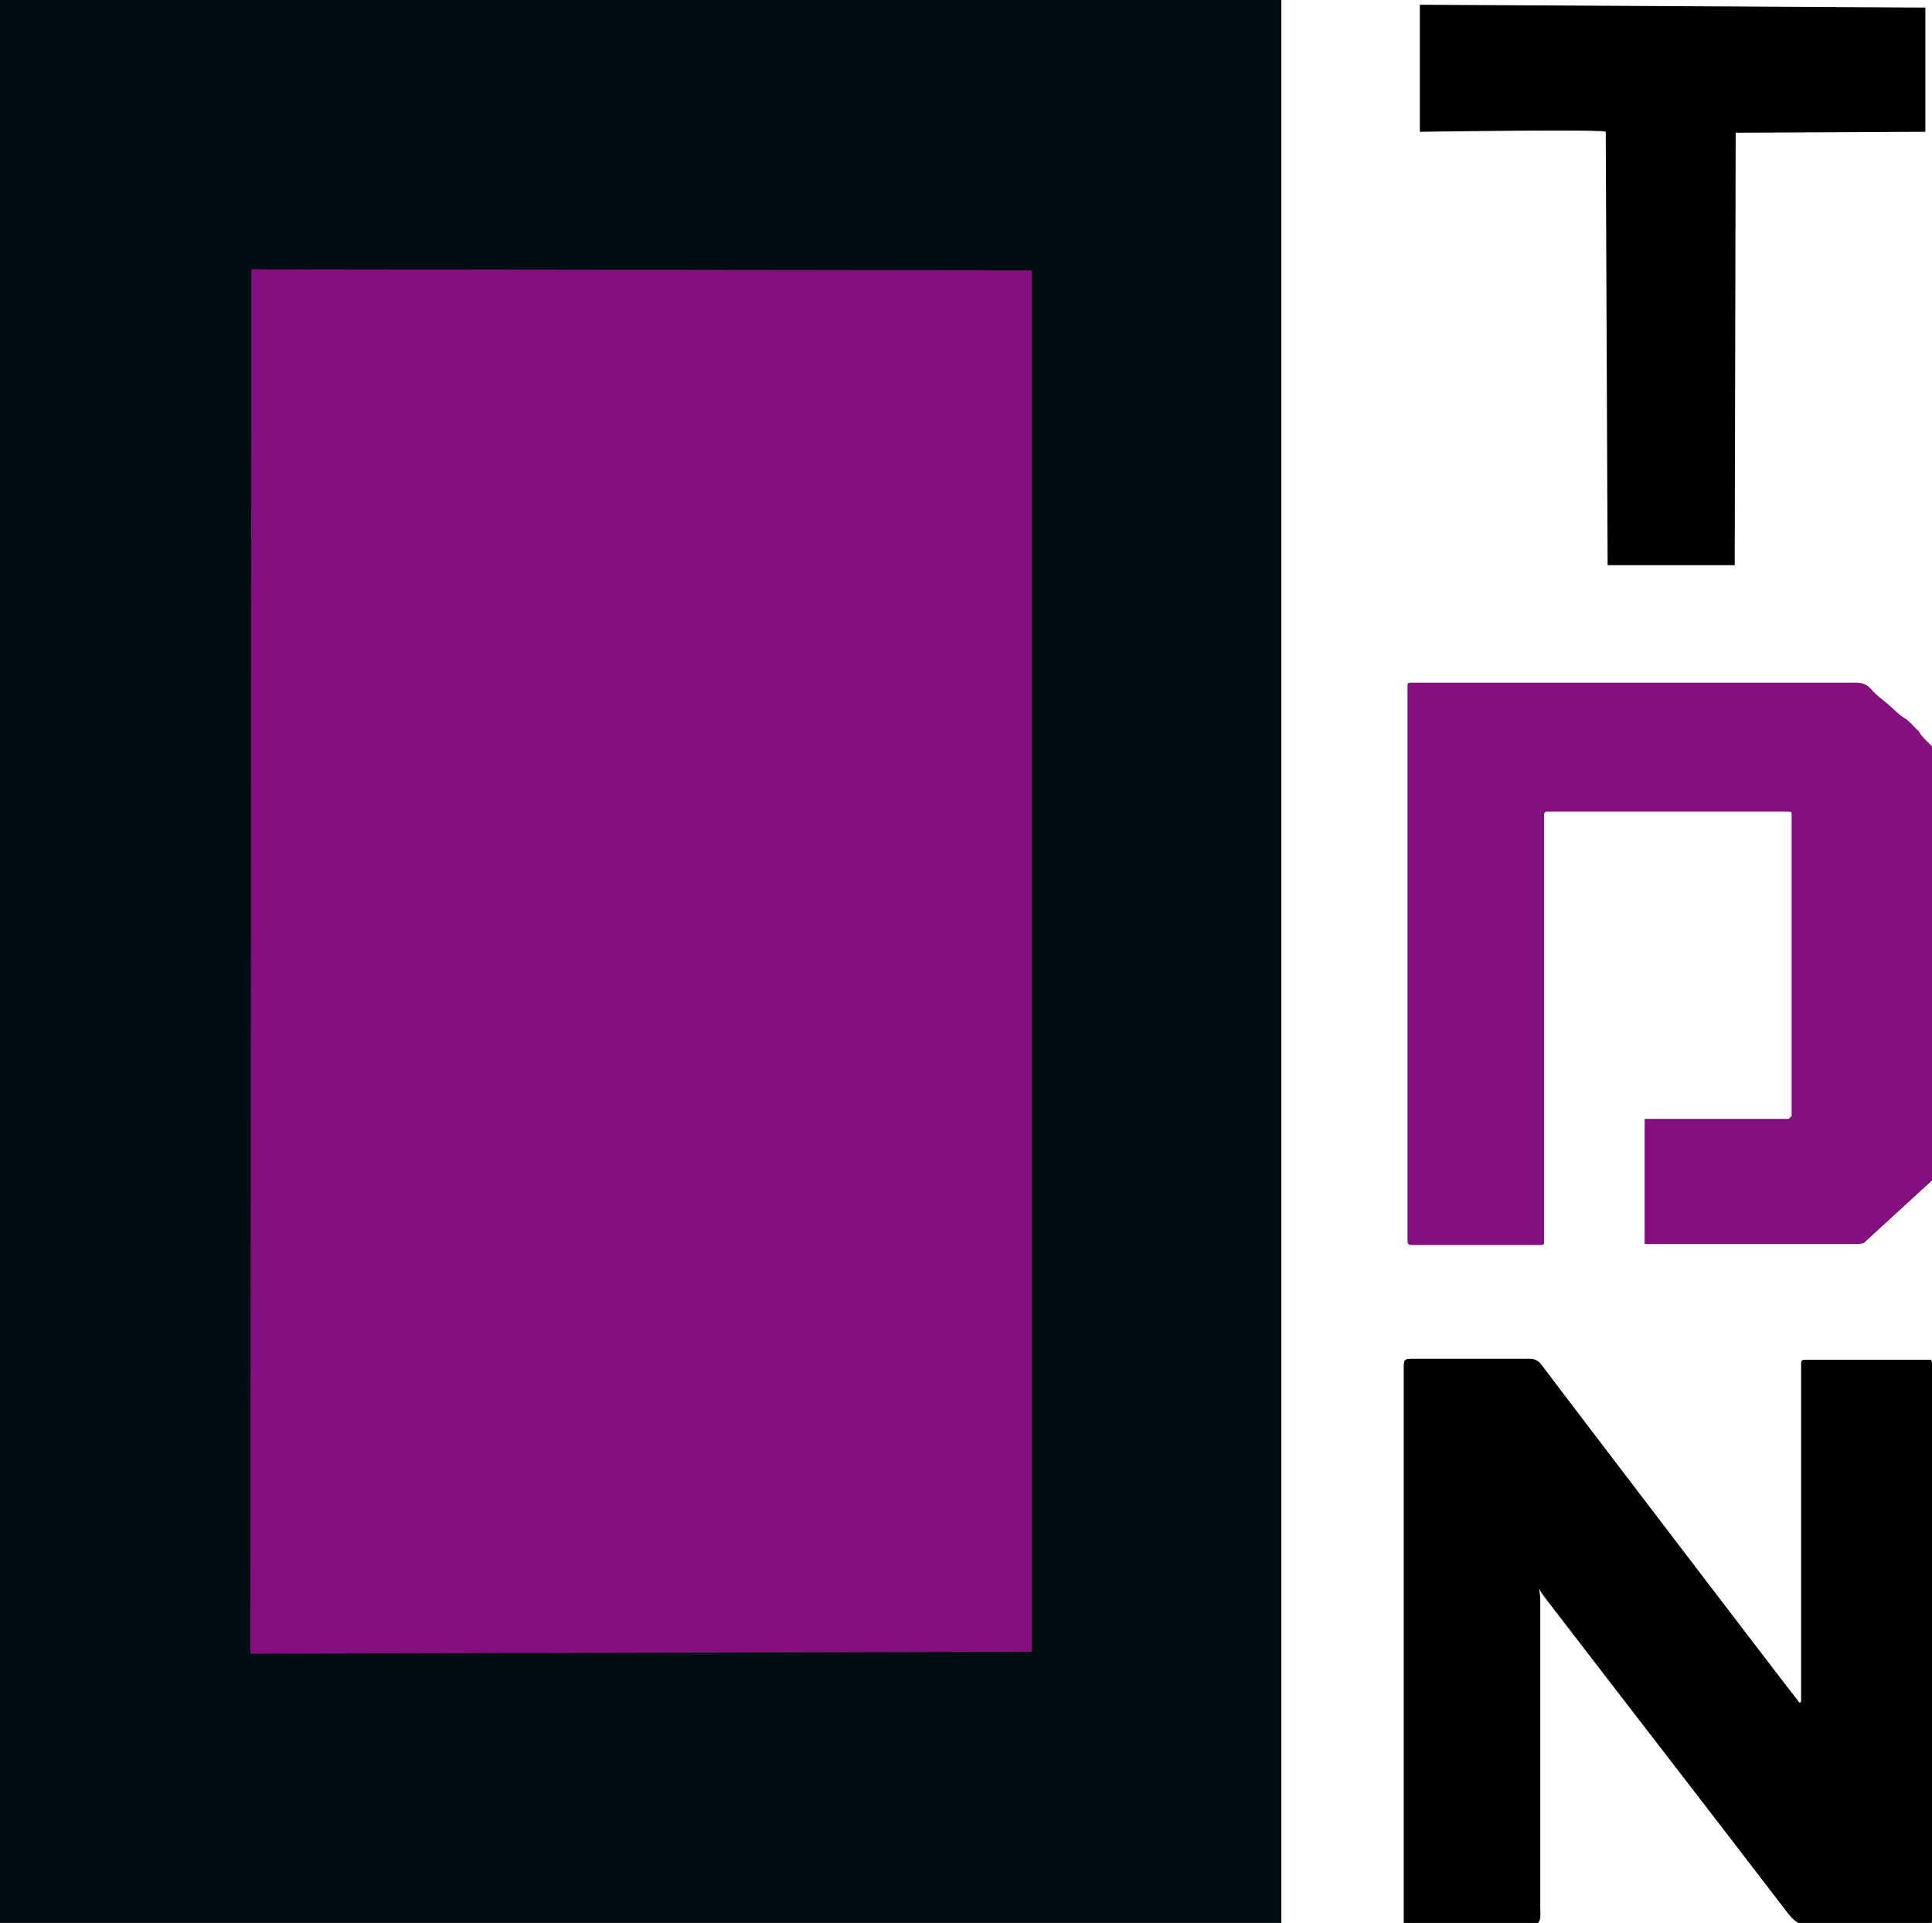 <?xml version="1.0" encoding="utf-8"?>
<!-- Generator: Adobe Illustrator 17.1.0, SVG Export Plug-In . SVG Version: 6.00 Build 0)  -->
<!DOCTYPE svg PUBLIC "-//W3C//DTD SVG 1.1//EN" "http://www.w3.org/Graphics/SVG/1.1/DTD/svg11.dtd">
<svg version="1.1" id="Layer_1" xmlns="http://www.w3.org/2000/svg" xmlns:xlink="http://www.w3.org/1999/xlink" x="0px" y="0px"
	 viewBox="0 0 203.7 202.8" enable-background="new 0 0 203.7 202.8" xml:space="preserve">
<g>
	<path id="N" d="M148,202.8c0-19.5,0-38.9,0-58.4c0-1.1,0-1.1,1.1-1.1c4.1,0,8.2,0,12.2,0c0.5,0,0.9,0.2,1.2,0.6
		c0.8,1.1,26.5,34.8,27.1,35.5c0,0.1,0.1,0.1,0.2,0.2c0-0.1,0.1-0.1,0.1-0.2c0-0.3,0-0.6,0-1c0-11.3,0-22.5,0-33.8
		c0-0.3,0-0.6,0-0.8c0-0.4,0.2-0.4,0.5-0.4c2.4,0,4.8,0,7.2,0c2,0,4,0,6,0c0.2,0.4,0.1,0.8,0.1,1.2c0,19.1,0,38.1,0,57.2
		c0,0.4,0.1,0.8-0.1,1.2c-4.6,0-9.1,0-13.7,0c-0.5-0.3-0.9-0.6-1.3-1.1c-8.5-11.1-17.1-22.2-25.7-33.4c-0.2-0.3-0.5-0.6-0.6-1
		c0,0.4,0.1,0.8,0.1,1.2c0,10.9,0,21.8,0,32.7c0,0.5,0.1,1.1-0.3,1.5H148z"/>
	<path id="D" fill="#83107E" d="M203.7,78.7v45.8l-7.2,6.6c0,0-0.4,0.1-0.7,0.1c-2.4,0-7.2,0-7.2,0s-10.2,0-15.2,0l0-13.2
		c4.8,0,14.4,0,14.4,0l0.8,0l0.3-0.3l0-0.7c0,0,0-20.2,0-30.4c0-0.2,0-0.5,0-0.7c0-0.3-0.1-0.3-0.4-0.3c-0.2,0-0.4,0-0.6,0
		c-8.1,0-16.2,0-24.2,0c-0.2,0-0.5,0-0.7,0c-0.1,0-0.2,0.2-0.2,0.3c0,0.3,0,0.6,0,1c0,14.4,0,28.7,0,43.1c0,0.3,0,0.6,0,1
		c0,0.3-0.1,0.3-0.4,0.3c-1.6,0-3.2,0-4.8,0c-2.8,0-5.7,0-8.5,0c-0.7,0-0.7,0-0.7-0.8c0-0.1,0-0.2,0-0.4c0-19,0-57.5,0-57.8
		c0-0.3,0.1-0.3,0.4-0.3c0.2,0,31.4,0,46.8,0c0.7,0,1.2,0.1,1.7,0.7c0.5,0.6,1.2,1.1,1.8,1.6c0.6,0.5,1.1,1.1,1.8,1.5
		c0.5,0.3,0.9,0.9,1.4,1.3C202.6,77.7,203.2,78.2,203.7,78.7z"/>
	<path id="T" d="M203,0.8l0,13.1l-20,0.1l-0.1,45.6h-13.4c0,0-0.2-45.4-0.2-45.7c0-0.3-19.6,0-19.6,0l0-13.4L203,0.8z"/>
	<polygon id="portal_x5F_outer" fill="#020D11" points="135.1,202.8 0,202.8 0,0 135.1,0 	"/>
	<polygon id="portal_x5F_inner" fill="#83107E" points="26.5,28.4 108.8,28.5 108.8,174.2 26.4,174.4 	"/>
</g>
</svg>
